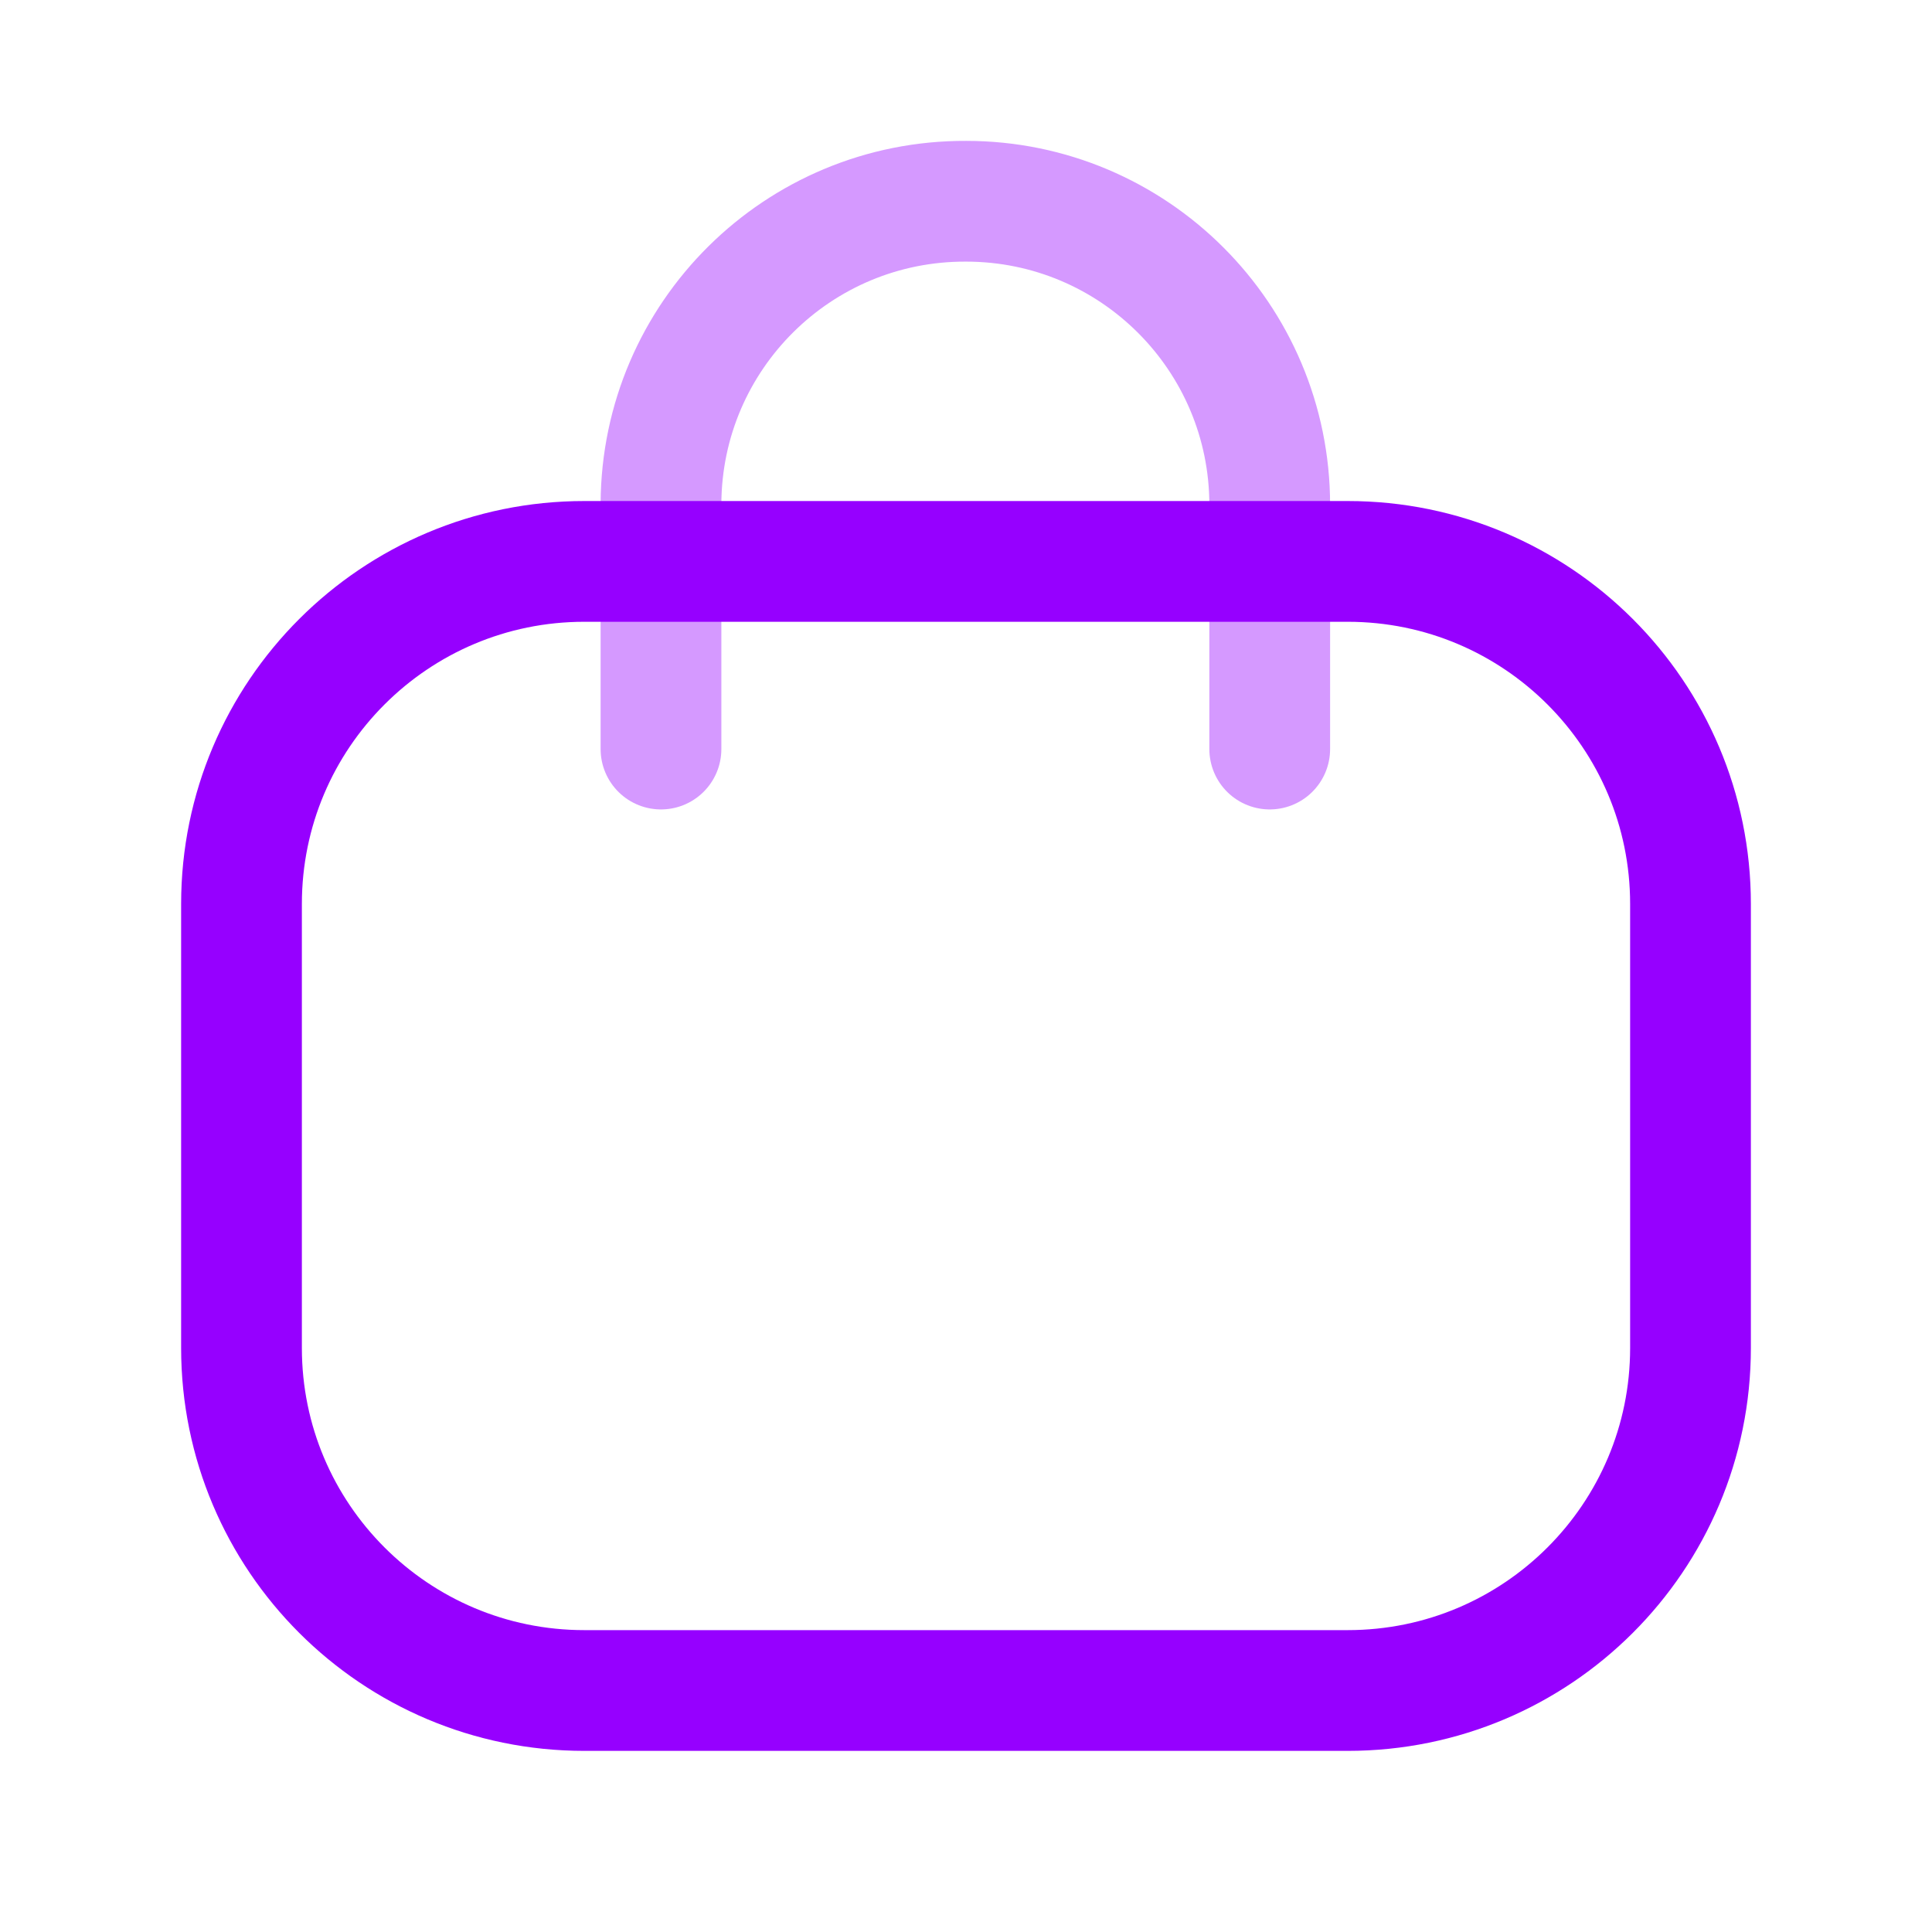<?xml version="1.0" encoding="UTF-8"?>
<svg width="24px"  height="24px"  viewBox="0 0 24 24" version="1.1" xmlns="http://www.w3.org/2000/svg" xmlns:xlink="http://www.w3.org/1999/xlink">
    <title>Iconly/Two-tone/Bag 2</title>
    <g id="Iconly/Two-tone/Bag-2" stroke="#9600ff"  stroke-width="1.5"  fill="none" fill-rule="evenodd" stroke-linecap="round" stroke-linejoin="round">
        <g id="Bag-2" transform="translate(3, 2.5)" stroke="#9600ff"  stroke-width="1.5" >
            <path d="M12.773,6.805 L12.773,3.773 C12.773,1.689 11.084,-1.42108547e-14 9.001,-1.42108547e-14 C6.917,-0.009 5.22,1.672 5.211,3.756 L5.211,3.773 L5.211,6.805" id="Stroke-1" opacity="0.4"></path>
            <path d="M13.742,18.5 L4.258,18.5 C1.906,18.5 0,16.595 0,14.245 L0,8.729 C0,6.379 1.906,4.474 4.258,4.474 L13.742,4.474 C16.094,4.474 18,6.379 18,8.729 L18,14.245 C18,16.595 16.094,18.5 13.742,18.5 Z" id="Stroke-3"></path>
        </g>
    </g>
</svg>

